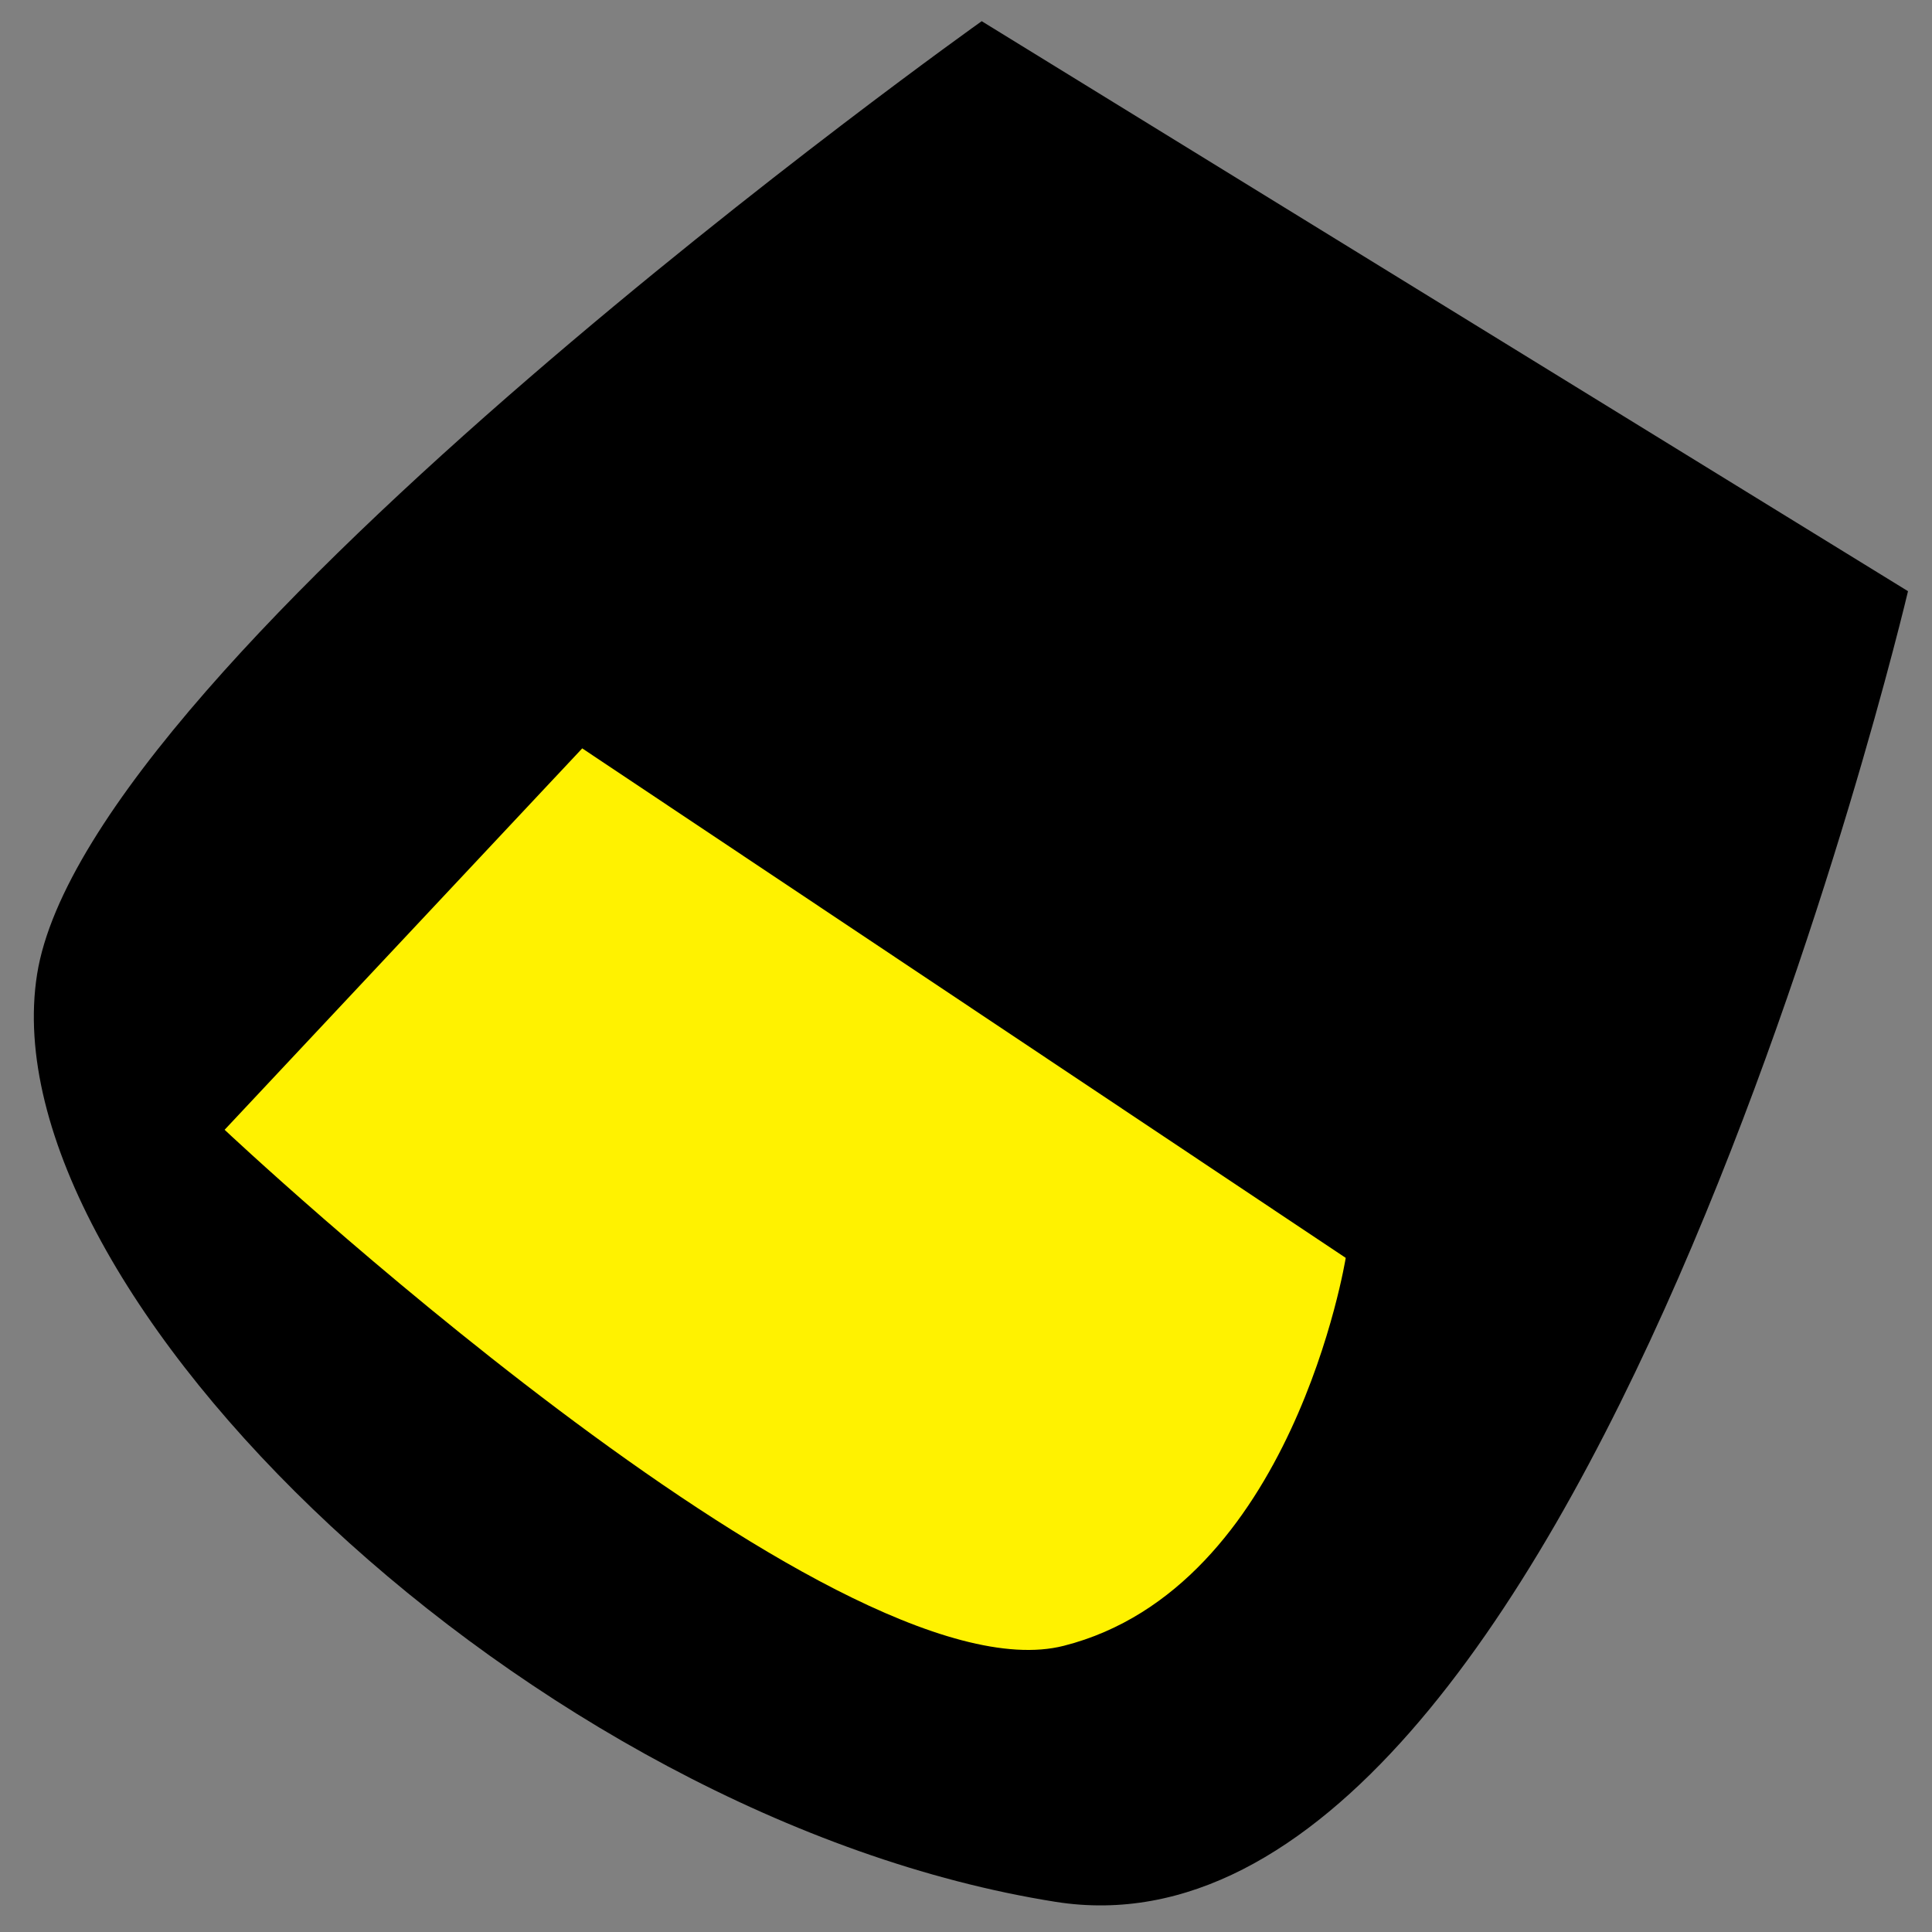 <svg width="31" height="31" viewBox="0 0 31 31" xmlns="http://www.w3.org/2000/svg"><rect x="0" y="0" width="31" height="31" fill="#808080" stroke="none"/><title>left-hand</title><g fill="none" fill-rule="evenodd"><path d="M30.615 9.486s-5.262 22.362-13.678 21.03C8.52 29.18-.213 20.73.595 15.633 1.402 10.538 15.752.34 15.752.34l14.863 9.146z" fill="#000"/><path d="M21.593 20.183s-.85 5.292-4.525 6.225c-3.674.932-13.464-8.28-13.464-8.28l5.738-6.12 12.25 8.175z" fill="#FFF200"/></g></svg>